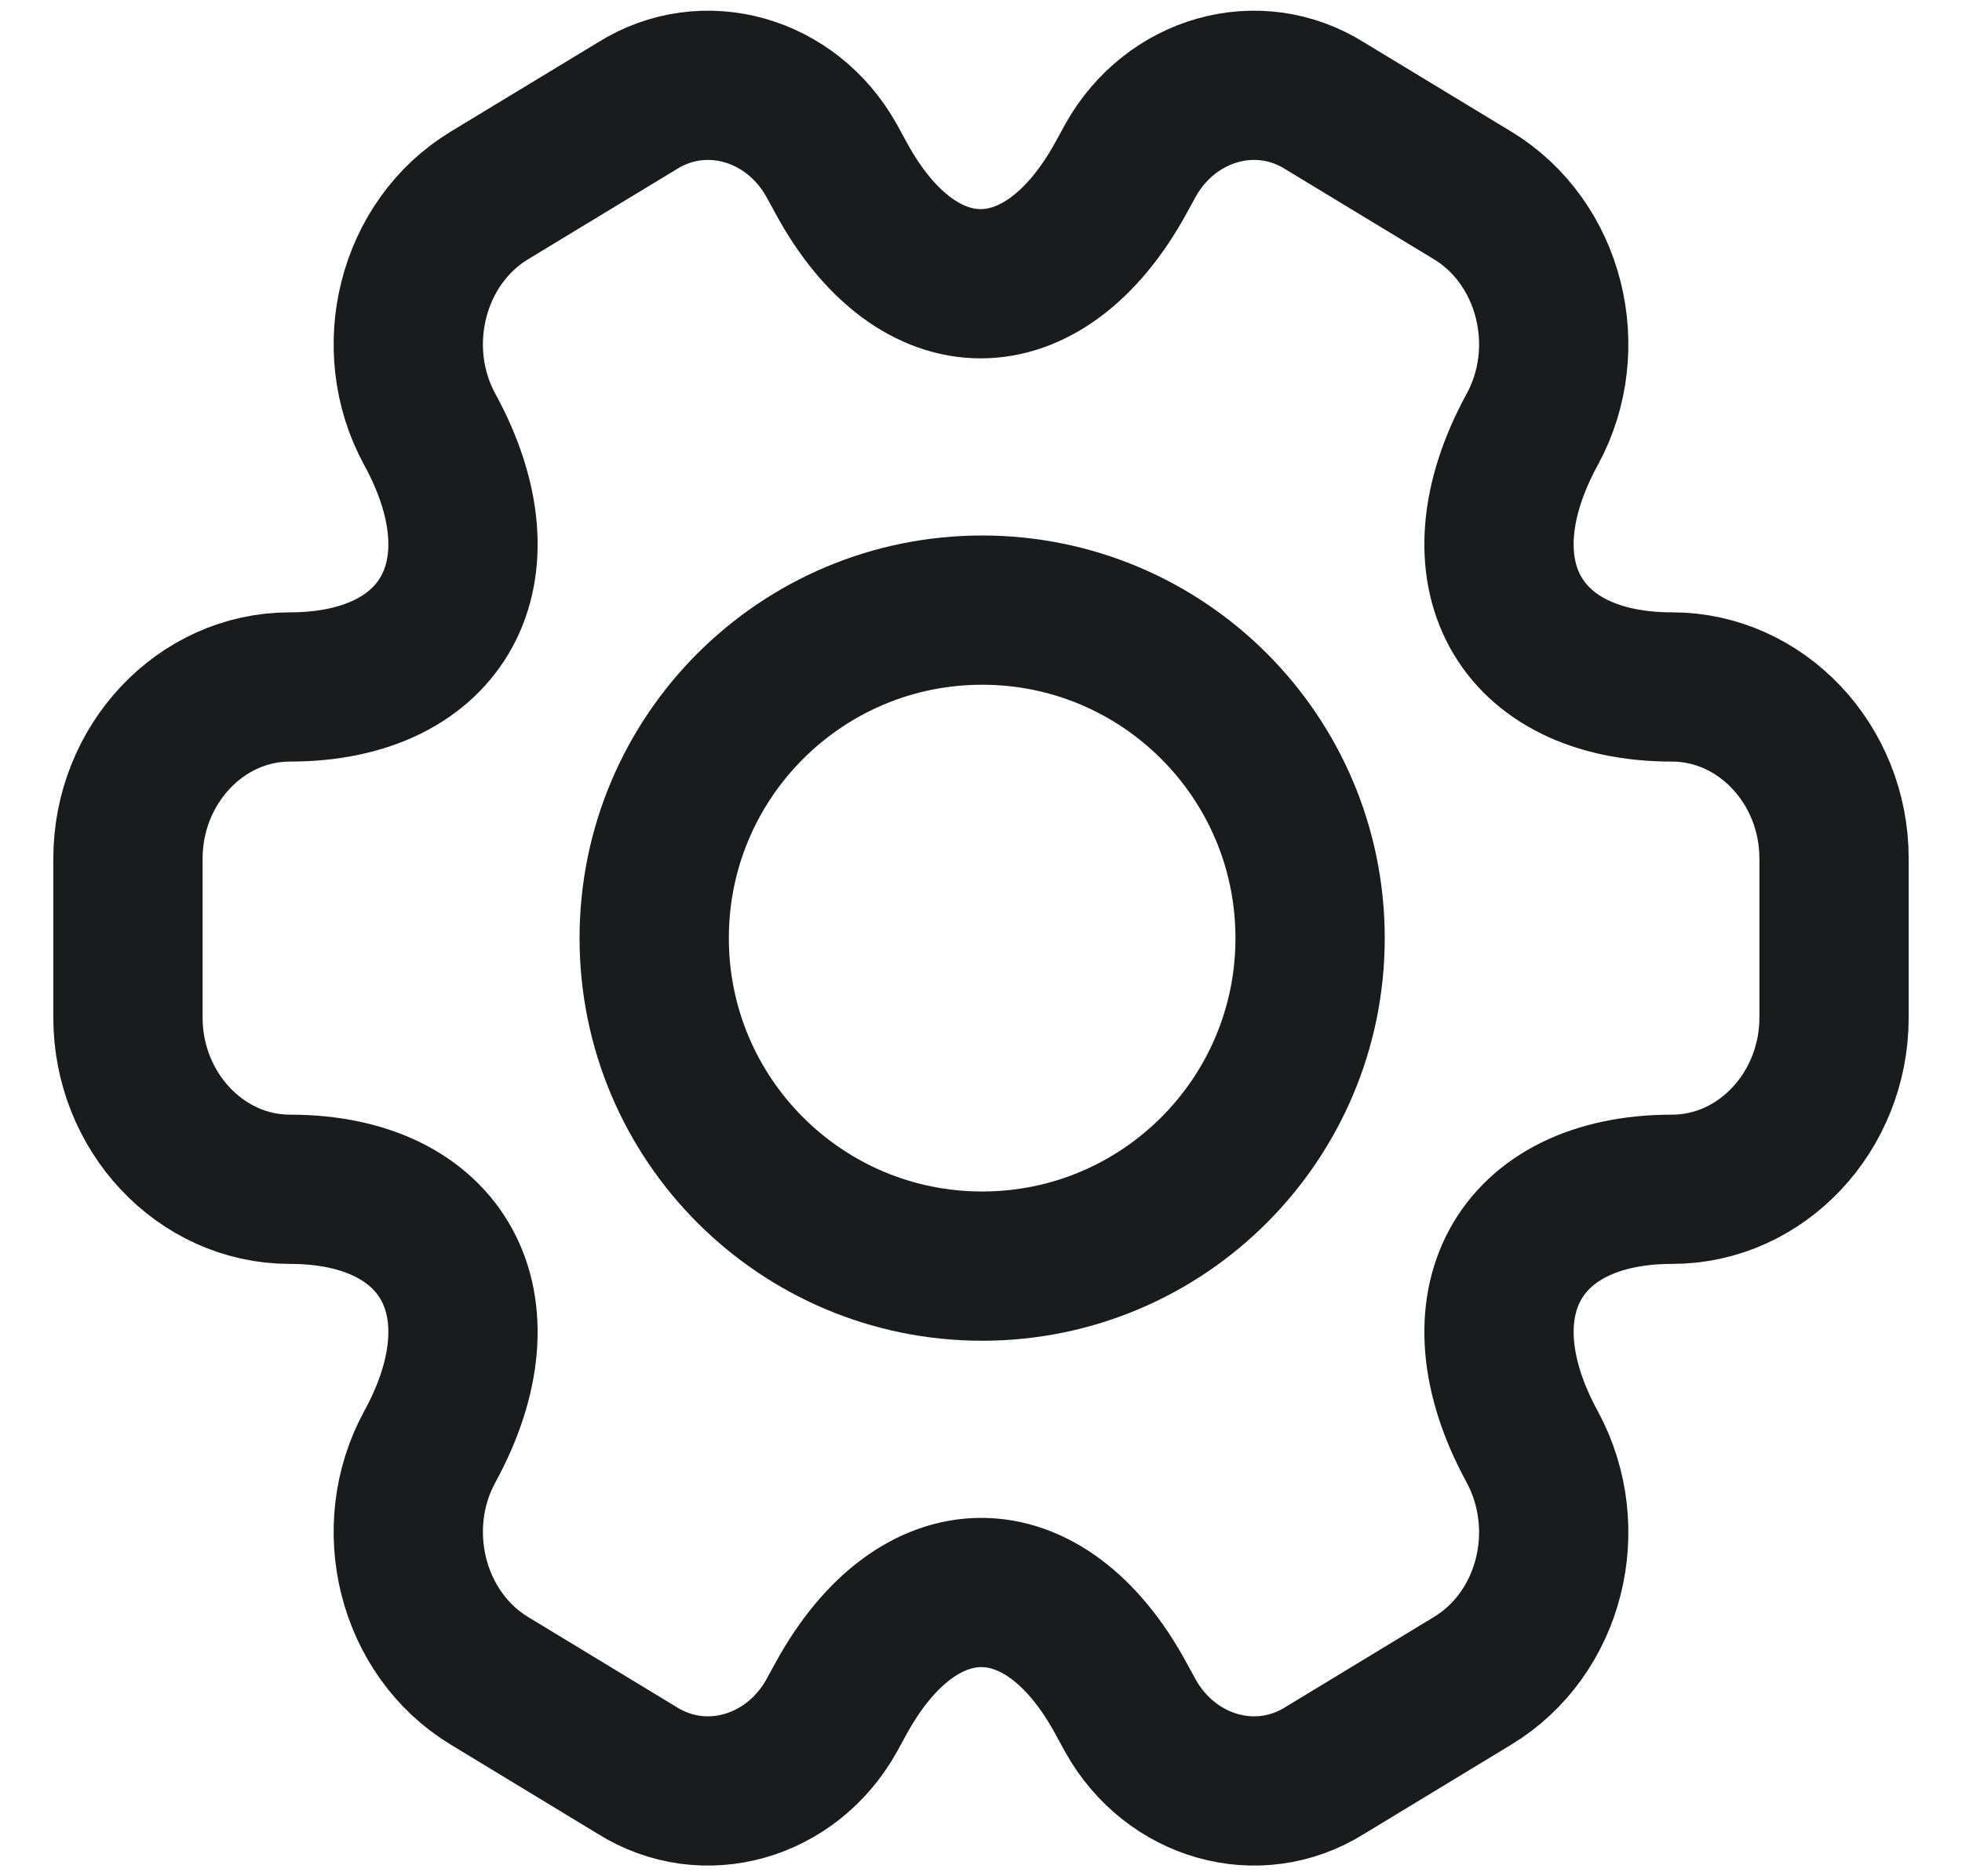 <svg width="23" height="22" viewBox="0 0 23 22" fill="none" xmlns="http://www.w3.org/2000/svg">
<path d="M1.5 11.932V10.068C1.5 8.966 2.35 8.055 3.399 8.055C5.208 8.055 5.948 6.699 5.038 5.035C4.518 4.082 4.828 2.842 5.738 2.291L7.467 1.243C8.257 0.745 9.276 1.041 9.746 1.878L9.856 2.079C10.755 3.743 12.235 3.743 13.144 2.079L13.254 1.878C13.724 1.041 14.743 0.745 15.533 1.243L17.262 2.291C18.172 2.842 18.482 4.082 17.962 5.035C17.052 6.699 17.792 8.055 19.601 8.055C20.64 8.055 21.5 8.955 21.5 10.068V11.932C21.5 13.034 20.65 13.945 19.601 13.945C17.792 13.945 17.052 15.301 17.962 16.965C18.482 17.929 18.172 19.158 17.262 19.709L15.533 20.758C14.743 21.255 13.724 20.959 13.254 20.122L13.144 19.921C12.245 18.257 10.765 18.257 9.856 19.921L9.746 20.122C9.276 20.959 8.257 21.255 7.467 20.758L5.738 19.709C4.828 19.158 4.518 17.918 5.038 16.965C5.948 15.301 5.208 13.945 3.399 13.945C2.35 13.945 1.5 13.034 1.5 11.932Z" stroke="#1A1B1C" stroke-width="1.75" strokeMiterlimit="10" stroke-linecap="round" stroke-linejoin="round"/>
<path d="M11.514 14.846C13.637 14.846 15.358 13.124 15.358 11C15.358 8.876 13.637 7.154 11.514 7.154C9.39 7.154 7.669 8.876 7.669 11C7.669 13.124 9.39 14.846 11.514 14.846Z" stroke="#1A1B1C" stroke-width="1.75" strokeMiterlimit="10" stroke-linecap="round" stroke-linejoin="round"/>
</svg>
